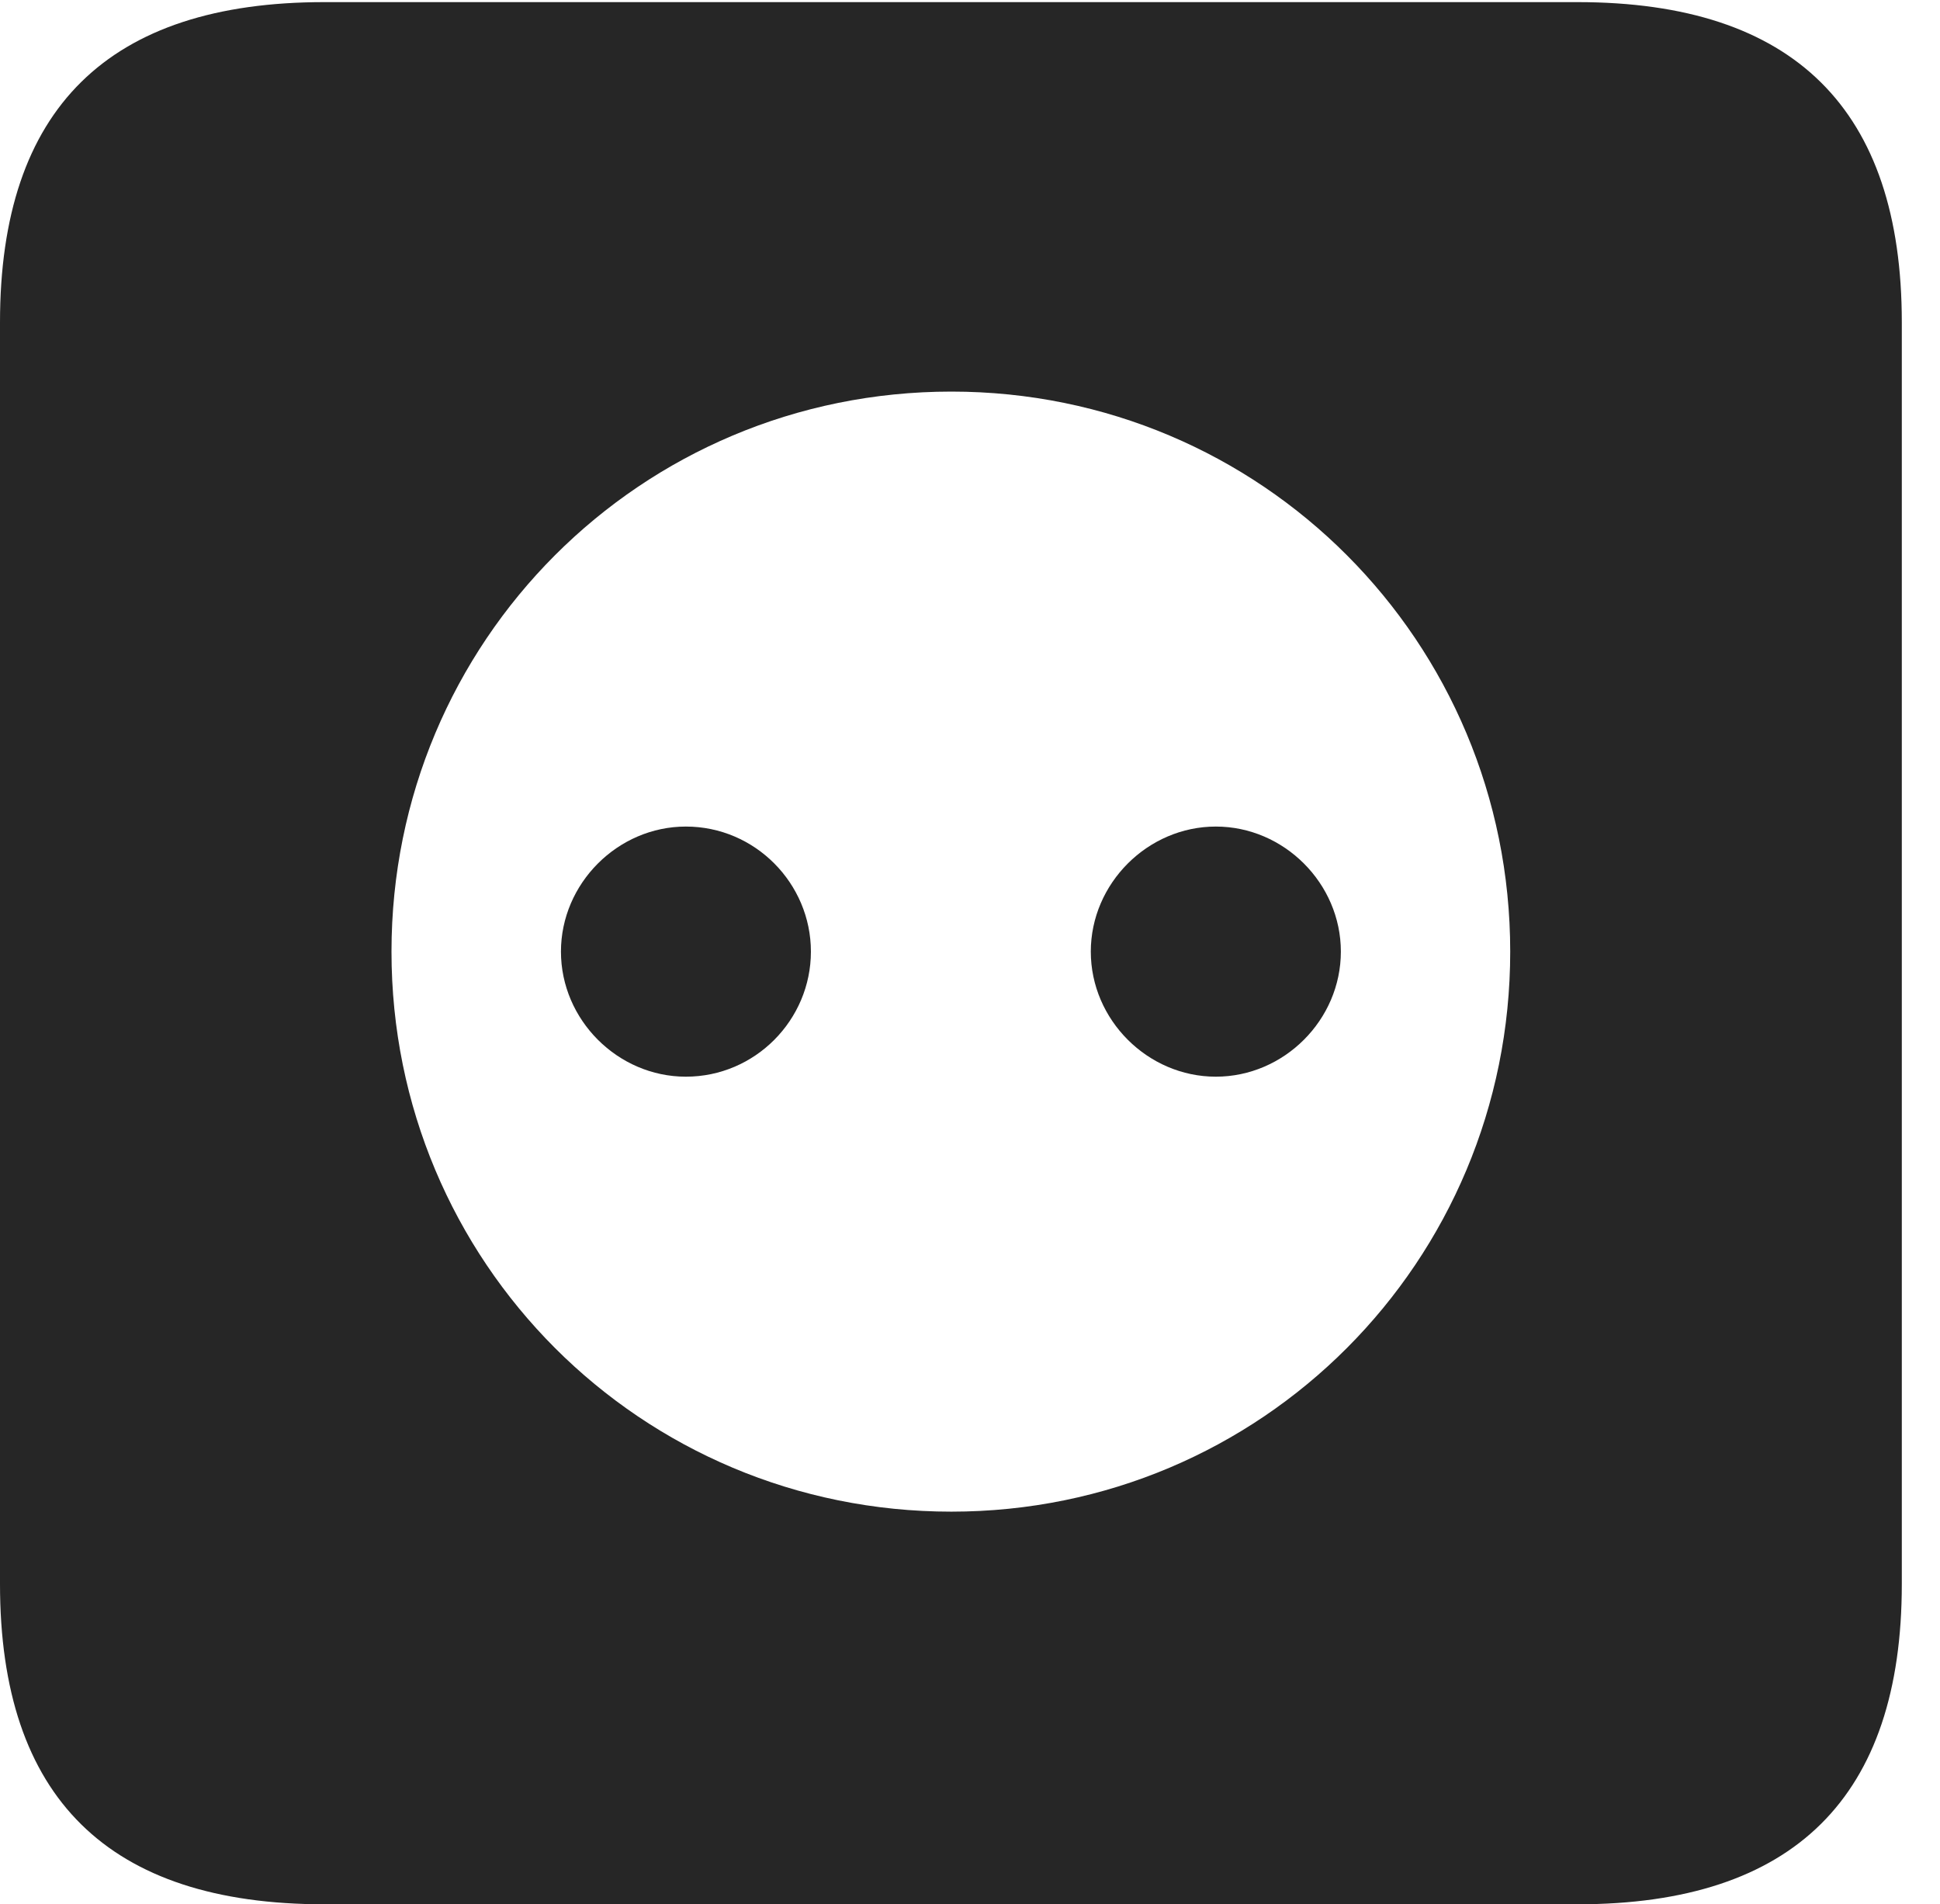<?xml version="1.0" encoding="UTF-8"?>
<!--Generator: Apple Native CoreSVG 232.5-->
<!DOCTYPE svg
PUBLIC "-//W3C//DTD SVG 1.1//EN"
       "http://www.w3.org/Graphics/SVG/1.1/DTD/svg11.dtd">
<svg version="1.1" xmlns="http://www.w3.org/2000/svg" xmlns:xlink="http://www.w3.org/1999/xlink" width="18.34" height="17.998">
 <g>
  <rect height="17.998" opacity="0" width="18.34" x="0" y="0"/>
  <path d="M17.979 3.047L17.979 14.971C17.979 16.982 16.963 17.998 14.912 17.998L3.066 17.998C1.025 17.998 0 16.992 0 14.971L0 3.047C0 1.025 1.025 0.02 3.066 0.02L14.912 0.02C16.963 0.02 17.979 1.035 17.979 3.047ZM3.701 8.994C3.701 11.924 6.055 14.287 8.994 14.287C11.924 14.287 14.277 11.924 14.277 8.994C14.277 6.064 11.924 3.701 8.994 3.701C6.055 3.701 3.701 6.064 3.701 8.994ZM7.666 8.994C7.666 9.639 7.139 10.176 6.484 10.176C5.84 10.176 5.303 9.639 5.303 8.994C5.303 8.35 5.84 7.812 6.484 7.812C7.139 7.812 7.666 8.35 7.666 8.994ZM12.676 8.994C12.676 9.639 12.139 10.176 11.494 10.176C10.85 10.176 10.312 9.639 10.312 8.994C10.312 8.35 10.85 7.812 11.494 7.812C12.139 7.812 12.676 8.35 12.676 8.994Z" fill="#000000" fill-opacity="0.85"/>
 </g>
</svg>
